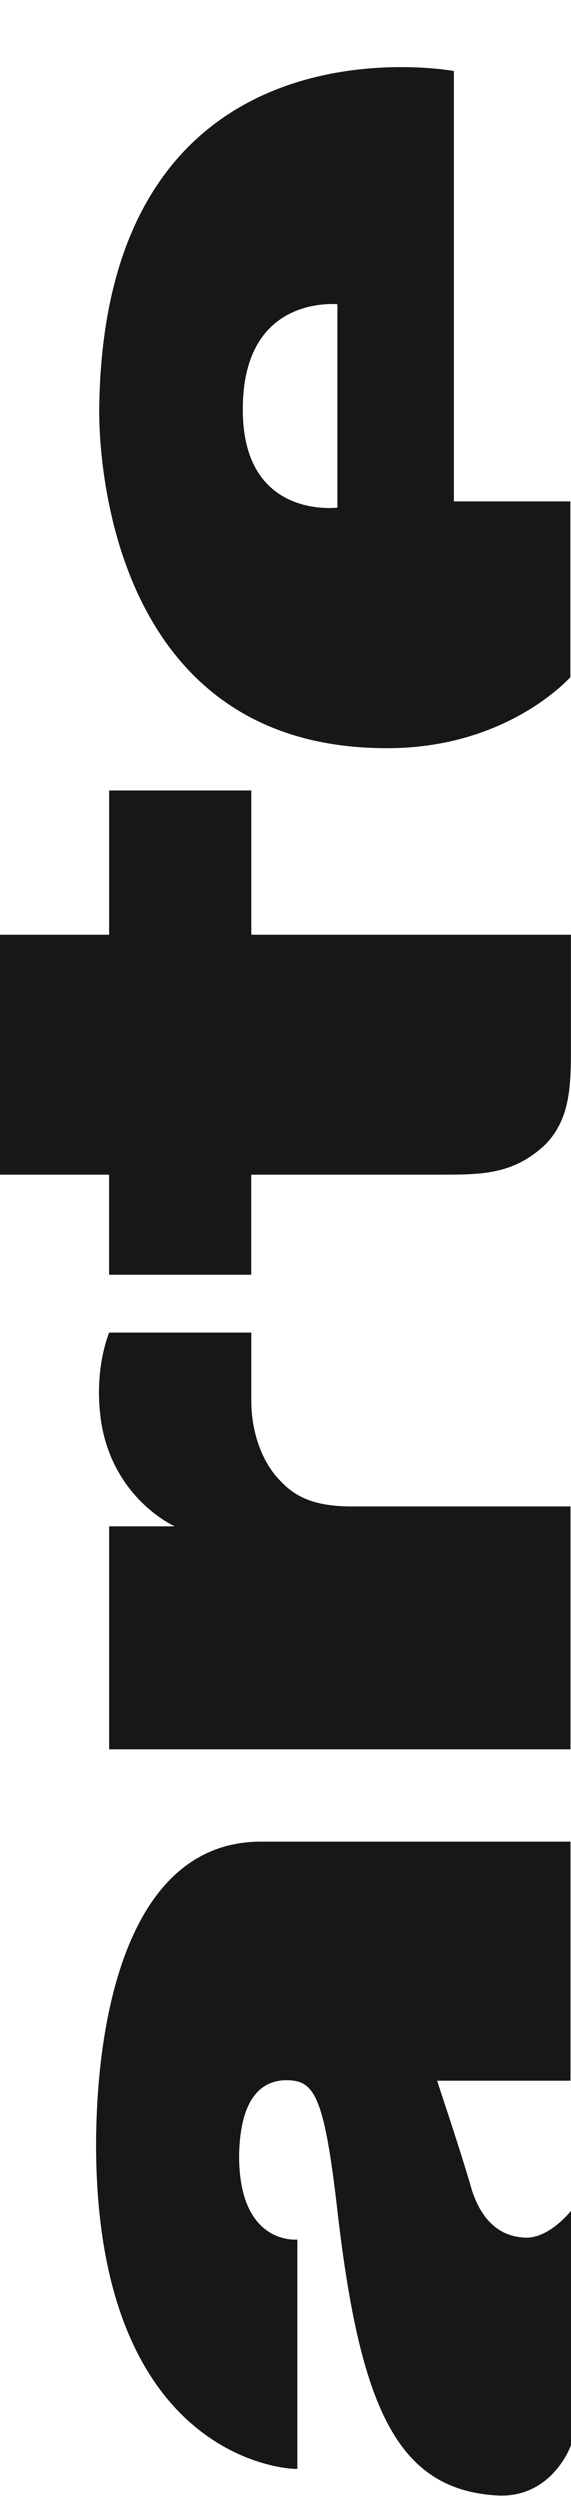 <svg width="8" height="35" viewBox="0 0 8 35" fill="none" xmlns="http://www.w3.org/2000/svg">
<path d="M1.346 30.021C1.352 28.123 1.841 25.784 3.657 25.784H7.993V29.131H6.126C6.12 29.131 6.4 29.947 6.583 30.565C6.694 30.987 6.923 31.3 7.334 31.327C7.68 31.361 8 30.953 8 30.953V34.232C8 34.238 7.745 34.96 6.994 34.94C5.558 34.871 5.035 33.709 4.715 30.845C4.533 29.301 4.389 29.131 4.016 29.124C3.709 29.124 3.363 29.315 3.35 30.185C3.35 31.443 4.166 31.355 4.166 31.355V34.565C4.166 34.579 1.346 34.545 1.346 30.022V30.021ZM1.411 19.867C1.568 20.983 2.449 21.37 2.449 21.37H1.529V24.492H7.993V21.091H4.898C4.349 21.085 4.108 20.928 3.912 20.717C3.684 20.479 3.521 20.071 3.521 19.615V18.657H1.529C1.529 18.663 1.314 19.153 1.412 19.867H1.411ZM0 13.079V16.446H1.528V17.847H3.52V16.446H6.158C6.726 16.446 7.189 16.453 7.64 16.024C8.012 15.644 7.999 15.146 7.999 14.556V13.087H3.521V11.067H1.529V13.087H0.001L0 13.079ZM1.39 5.728C1.45 0.082 6.352 0.994 6.359 0.994V7.02H7.991V9.482C7.991 9.476 7.109 10.496 5.373 10.475C1.319 10.441 1.39 5.904 1.39 5.728ZM4.727 4.258C4.721 4.264 3.402 4.115 3.402 5.727C3.396 7.277 4.721 7.107 4.727 7.107V4.258Z" fill="#171716"/>
</svg>
